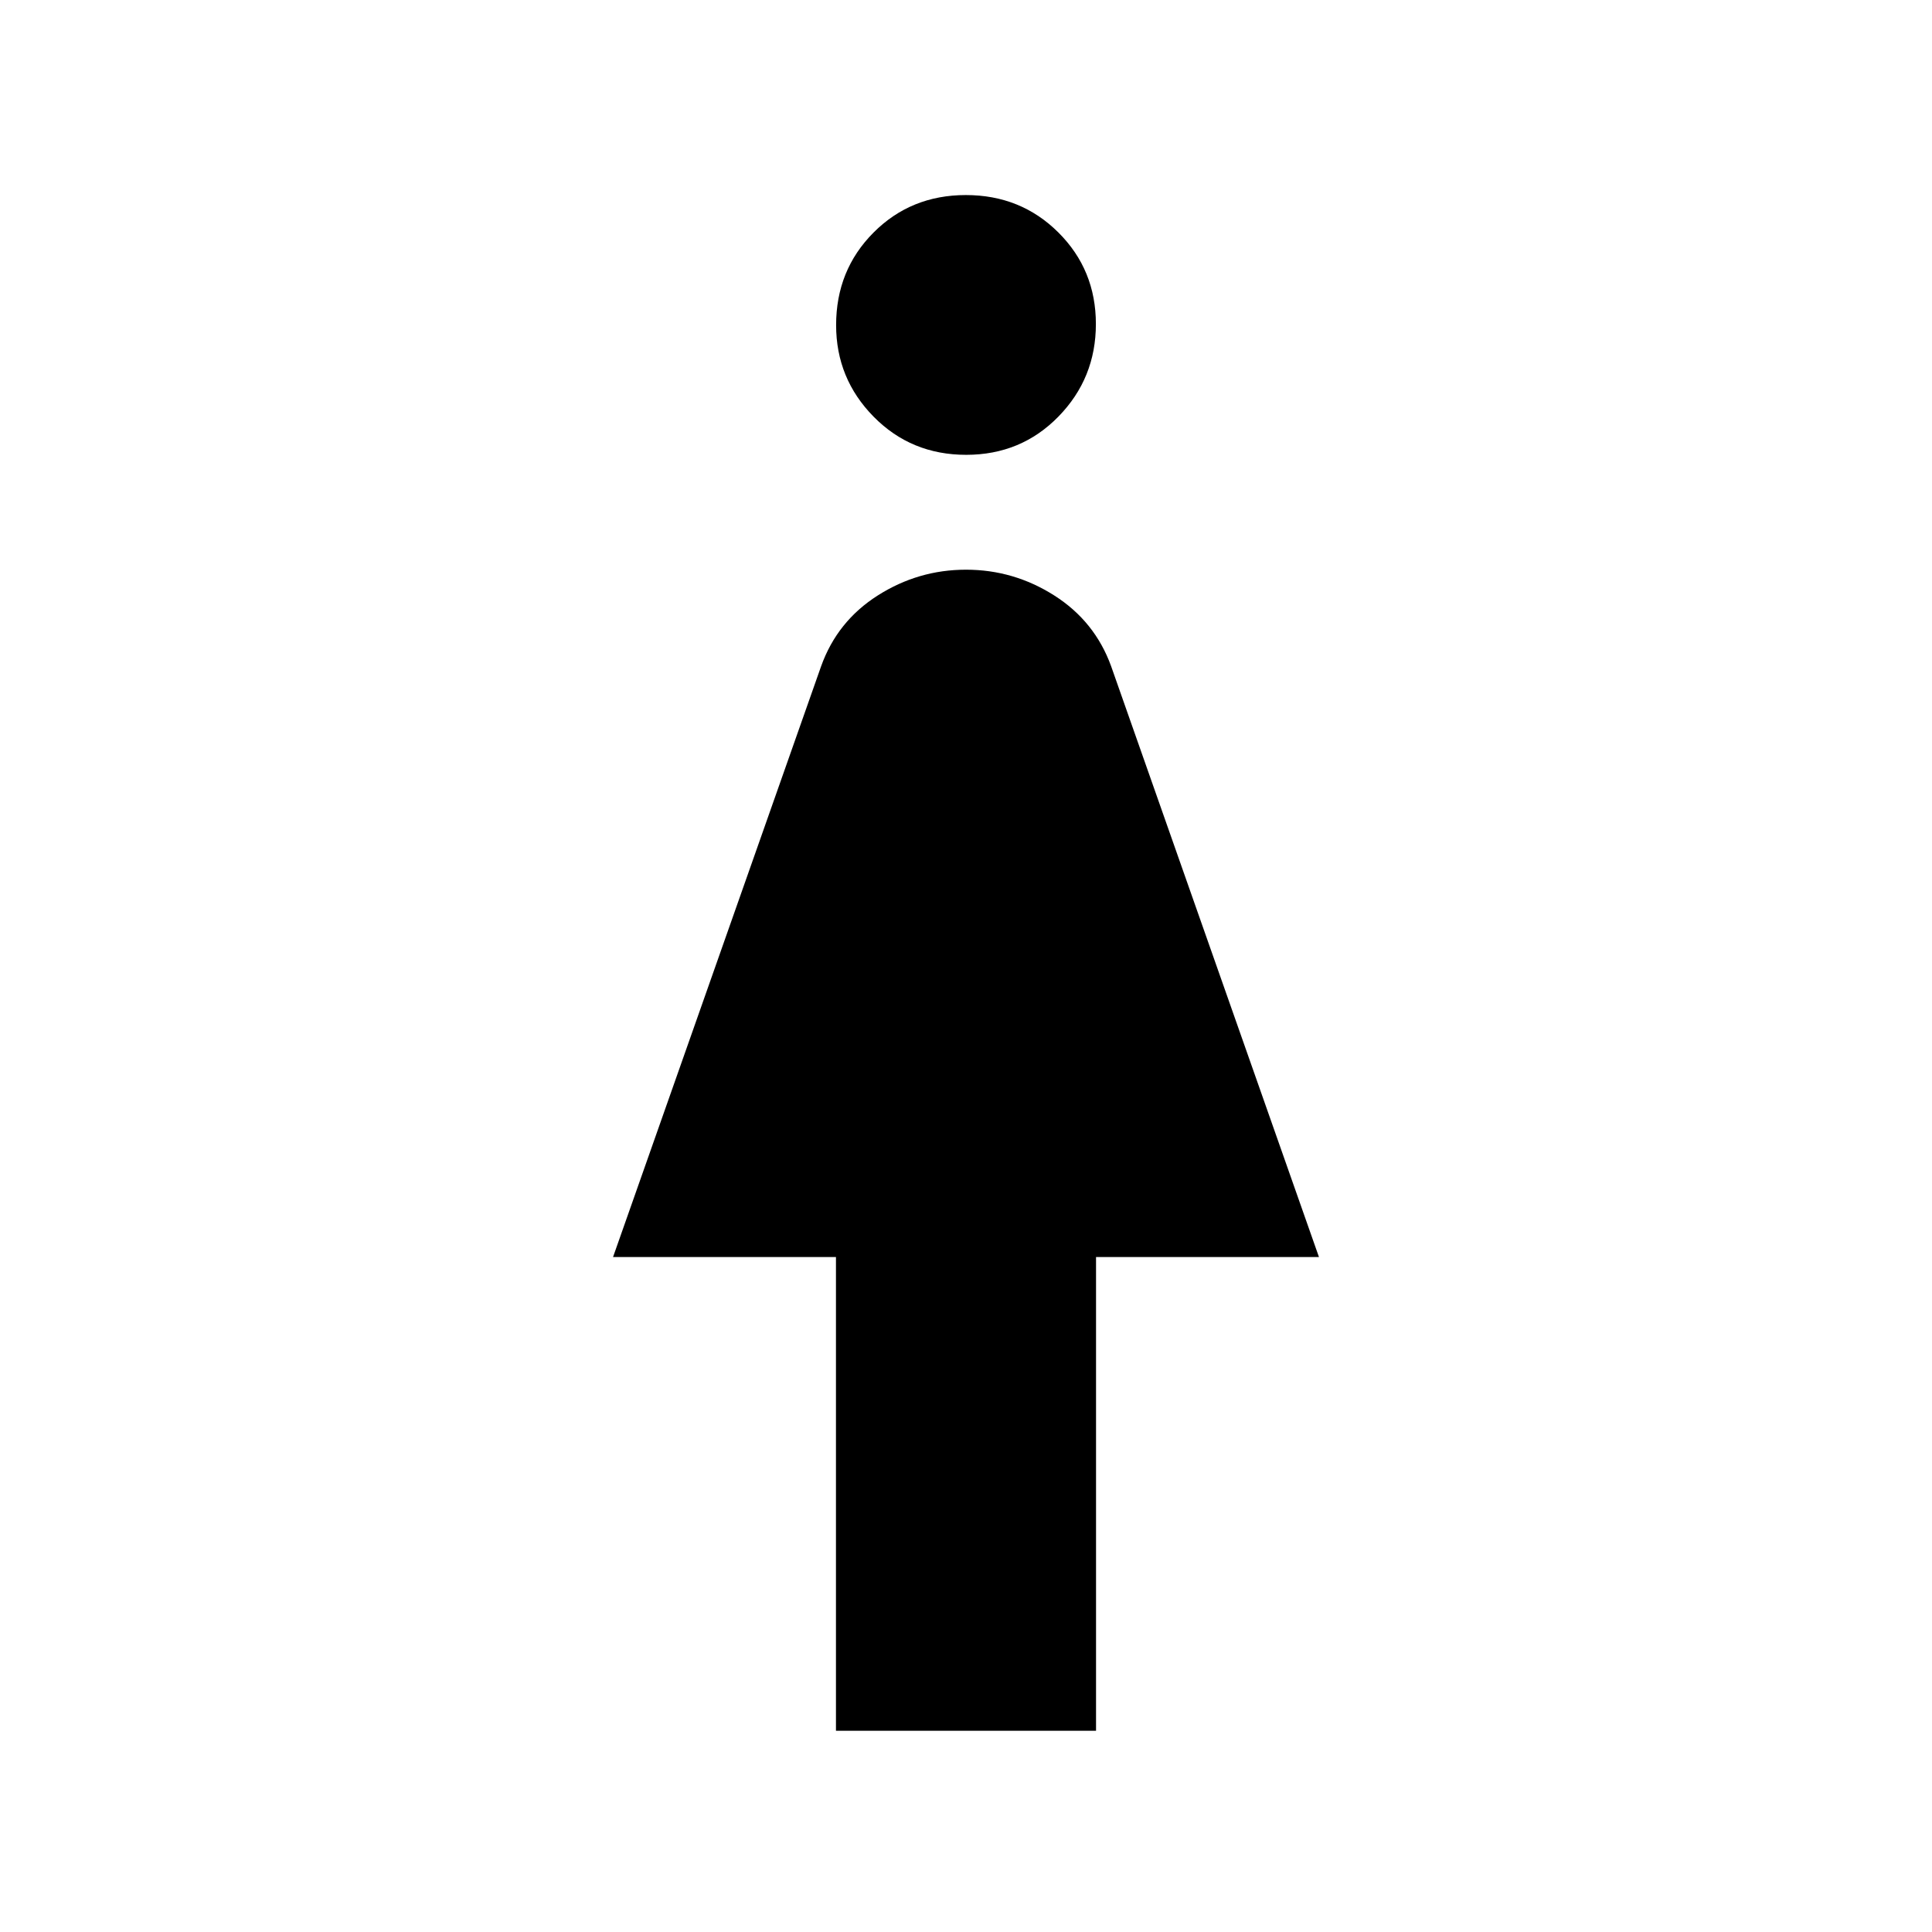 <svg xmlns="http://www.w3.org/2000/svg" width="48" height="48" viewBox="0 96 960 960"><path d="M415.385 956V720.616h-110.77L408 427.077q8-22.385 28.147-35.192 20.147-12.808 43.853-12.808 23.706 0 43.853 12.808 20.147 12.807 28.252 35.127l103.28 293.604h-110.77V956h-129.23Zm64.695-634q-27.311 0-45.965-18.935-18.654-18.935-18.654-45.524 0-27.31 18.575-45.964 18.574-18.654 45.884-18.654 27.311 0 45.965 18.574 18.654 18.574 18.654 45.5t-18.575 45.965Q507.39 322 480.08 322Z"/></svg>